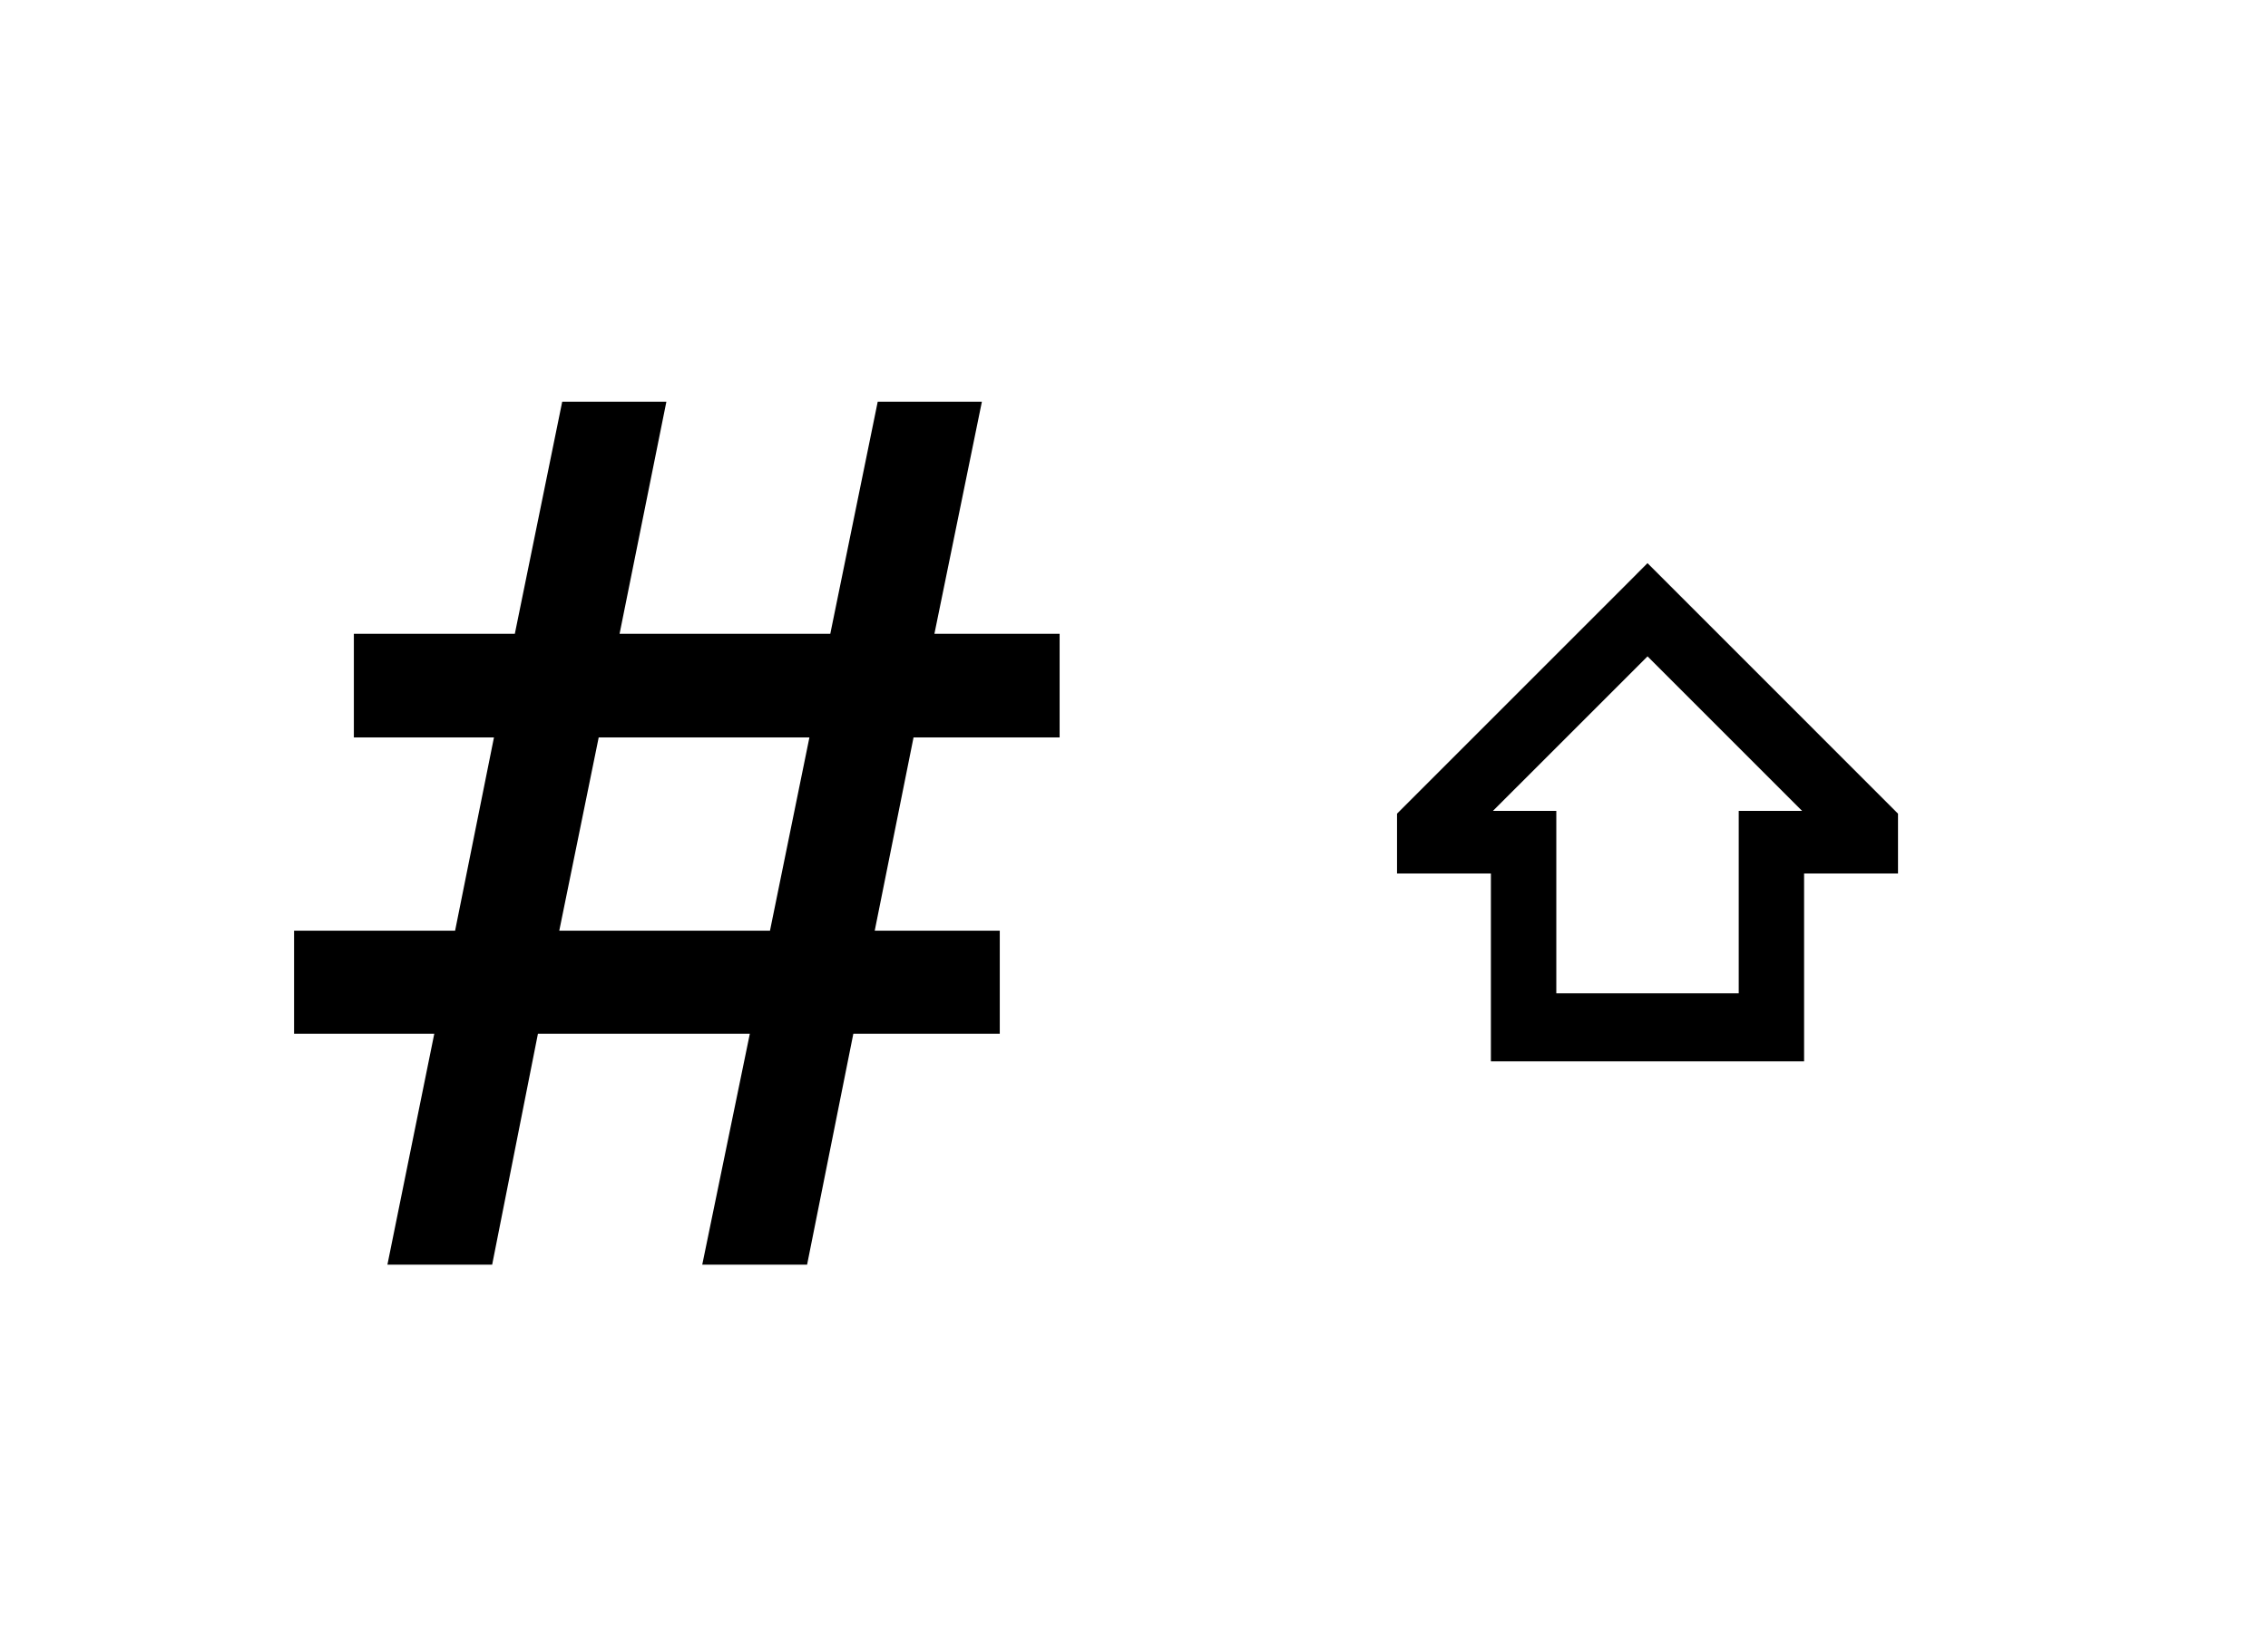 <?xml version="1.0" encoding="UTF-8"?>
<!DOCTYPE svg PUBLIC "-//W3C//DTD SVG 1.1 Tiny//EN" "http://www.w3.org/Graphics/SVG/1.1/DTD/svg11-tiny.dtd">
<svg baseProfile="tiny" height="32" version="1.1" viewBox="0 0 44 32" width="44" xmlns="http://www.w3.org/2000/svg" xmlns:xlink="http://www.w3.org/1999/xlink">
<g>
<g>
<path d="M20.557,14.309v-2.011h-2.429l0.921-4.503h-2.021l-0.92,4.503H12.02l0.908-4.503h-2.021l-0.919,4.503H6.865v2.011h2.718    l-0.754,3.75H5.705v2h2.72l-0.909,4.48h2.032l0.888-4.48h4.111l-0.923,4.48h2.034l0.897-4.48h2.841v-2H16.97l0.753-3.75H20.557z     M14.938,18.059H10.85l0.765-3.75h4.088L14.938,18.059z"/>
<g>
<path d="M31.534,11.357l-4.431,4.431v1.161c0,0,1.28,0,1.821,0c0,0.844,0,3.645,0,3.645H35c0,0,0-2.801,0-3.645     c0.54,0,1.822,0,1.822,0v-1.161l-4.86-4.861L31.534,11.357z M31.963,12.736c0.544,0.543,2.143,2.142,2.998,2.998     c-0.294,0-1.229,0-1.229,0s0,2.721,0,3.54c-0.774,0-2.766,0-3.539,0c0-0.818,0-3.54,0-3.54s-0.935,0-1.229,0     C29.822,14.878,31.419,13.279,31.963,12.736z"/>
</g>
</g>
<g>
<rect fill="none" height="32" width="44"/>
</g>
</g>
</svg>
